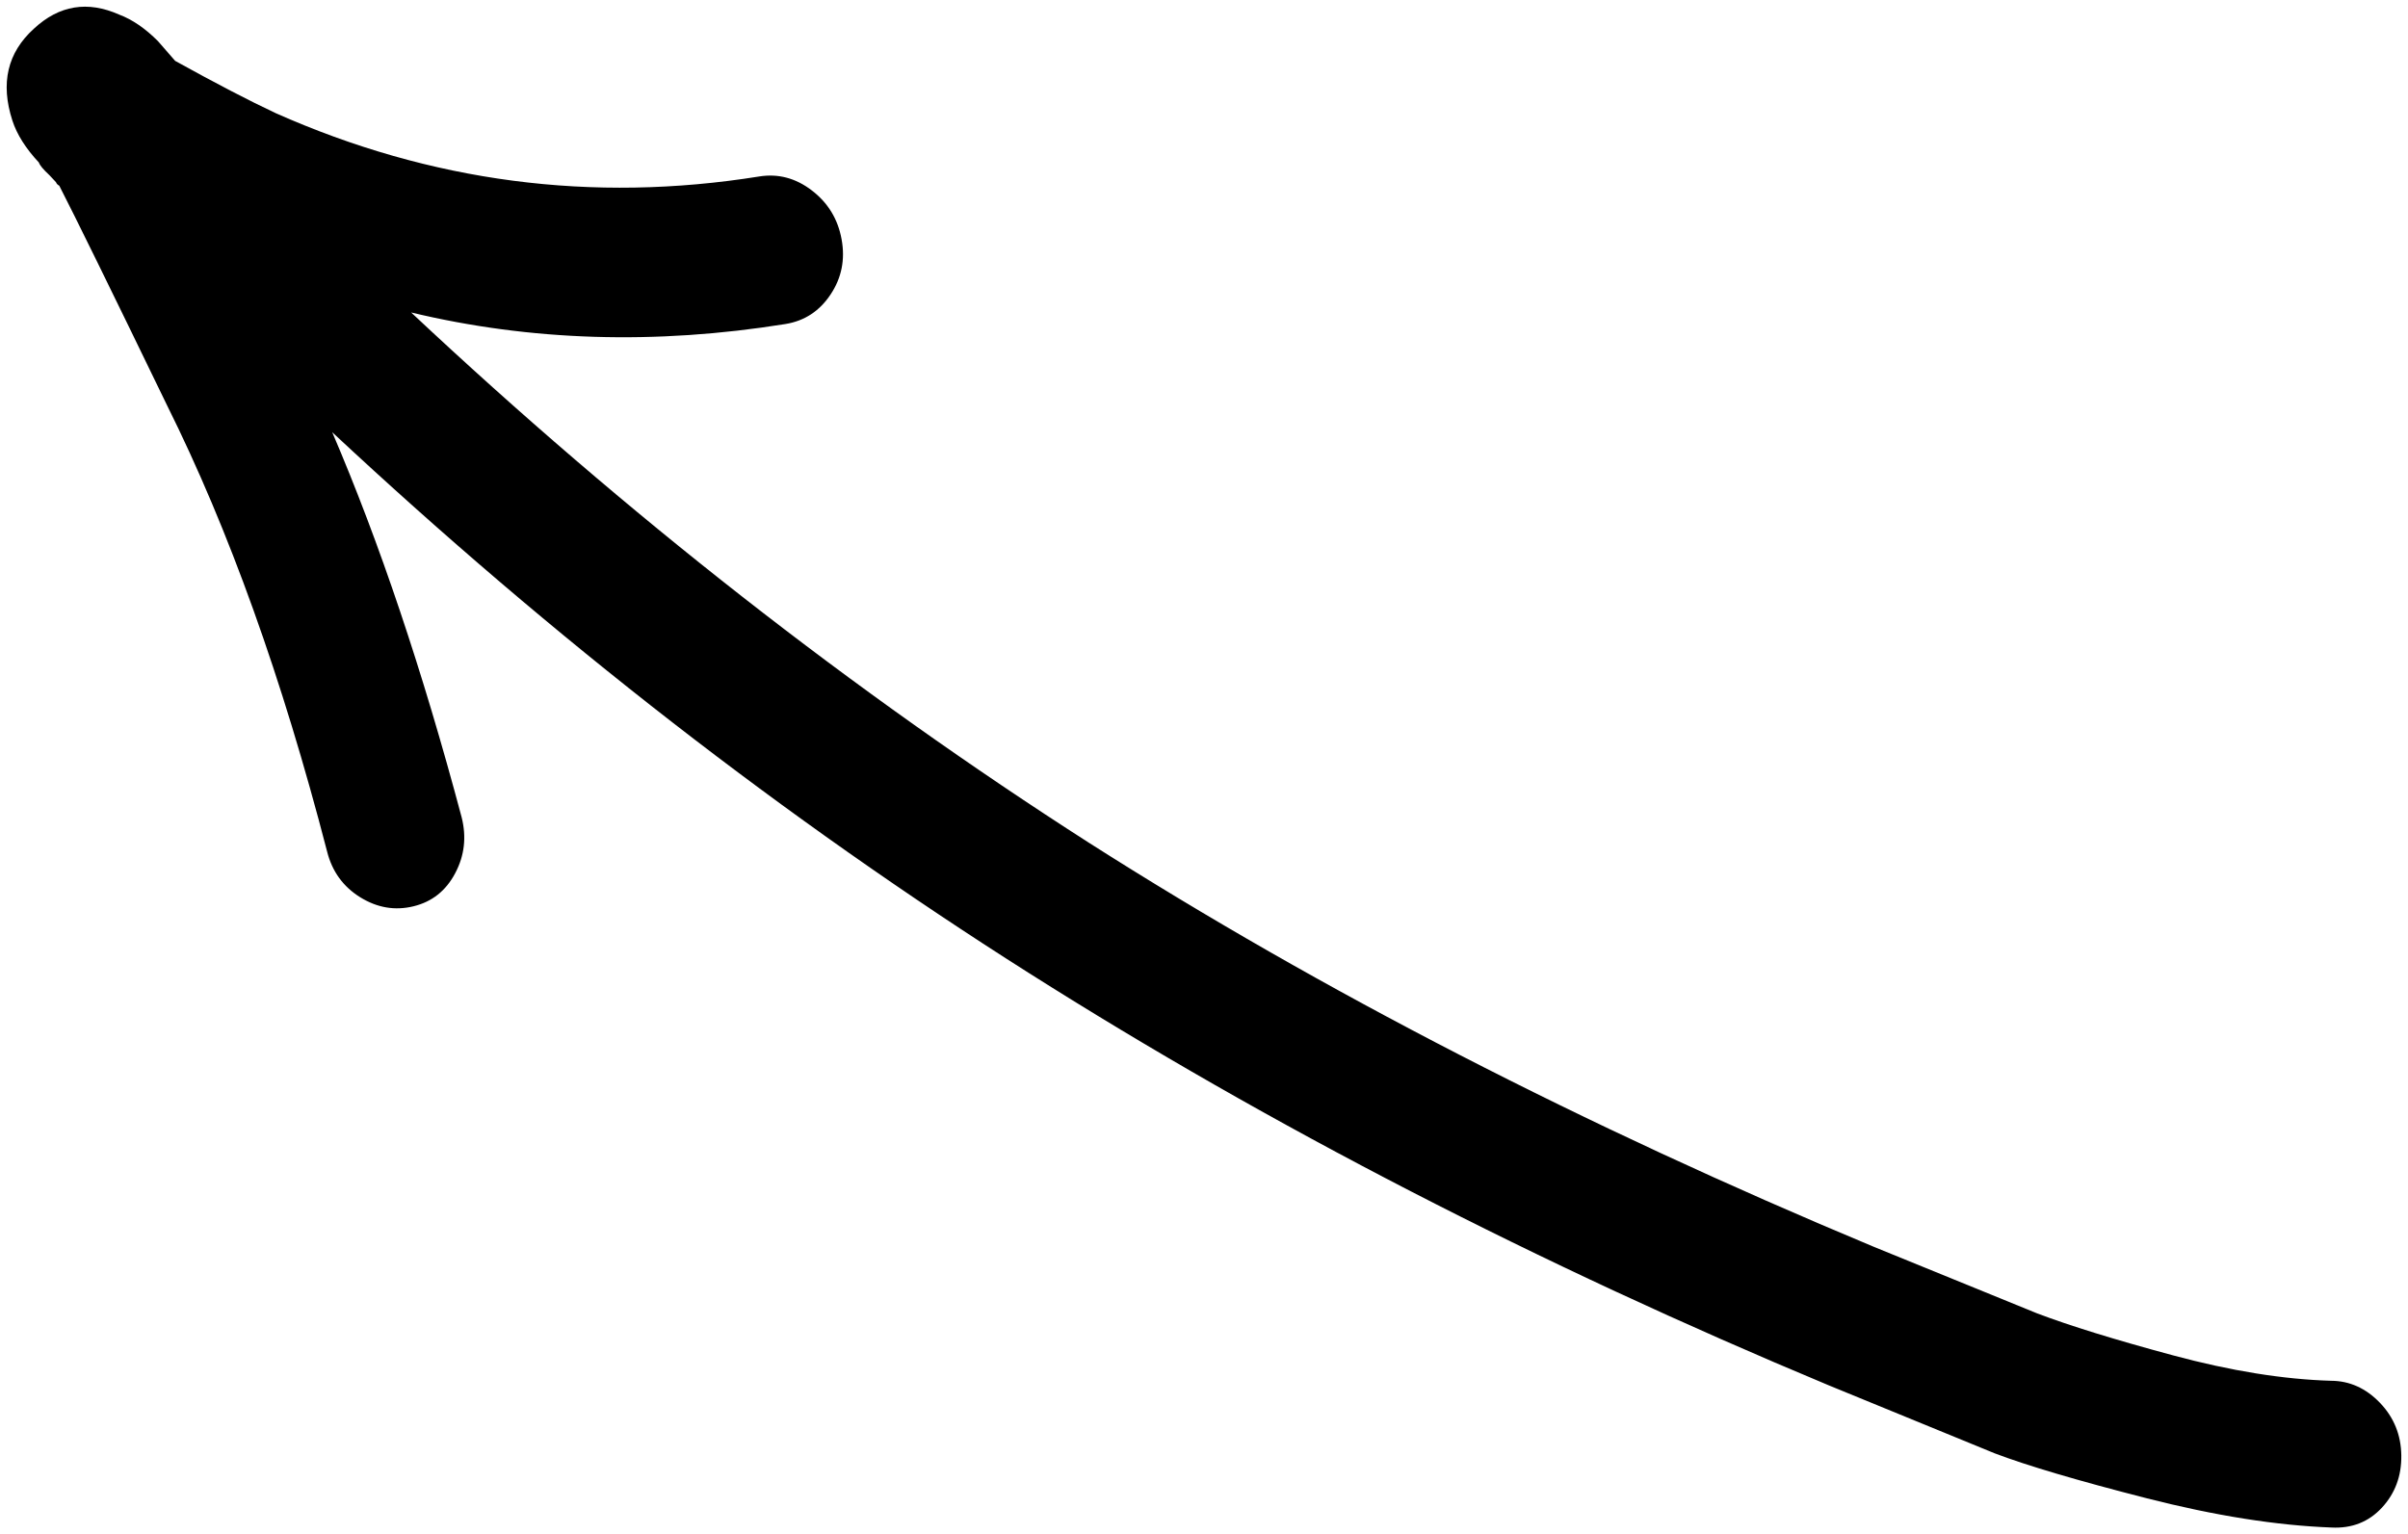 <!-- Generator: Adobe Illustrator 20.1.0, SVG Export Plug-In  -->
<svg version="1.1"
	 xmlns="http://www.w3.org/2000/svg" xmlns:xlink="http://www.w3.org/1999/xlink" xmlns:a="http://ns.adobe.com/AdobeSVGViewerExtensions/3.0/"
	 x="0px" y="0px" width="114.781px" height="73.153px" viewBox="0 0 114.781 73.153"
	 style="enable-background:new 0 0 114.781 73.153;" xml:space="preserve">
<style type="text/css">
	.st0{clip-path:url(#SVGID_2_);fill:none;}
	.st1{clip-path:url(#SVGID_2_);}
	.st2{clip-path:url(#SVGID_4_);fill:none;}
	.st3{clip-path:url(#SVGID_4_);}
</style>
<defs>
</defs>
<g>
	<defs>
		<rect id="SVGID_1_" width="114.781" height="73.153"/>
	</defs>
	<clipPath id="SVGID_2_">
		<use xlink:href="#SVGID_1_"  style="overflow:visible;"/>
	</clipPath>
	<path class="st0" d="M17.167,42.778c0.811,0.503,1.658,0.648,2.541,0.433c0.884-0.214,1.547-0.739,1.989-1.577
		c0.444-0.836,0.547-1.727,0.307-2.671c-1.861-6.984-3.916-13.103-6.168-18.355C26.39,30.46,37.454,39.051,49.028,46.382
		c11.574,7.332,24.292,13.888,38.154,19.673l7.894,3.236c1.552,0.59,3.962,1.302,7.23,2.139c3.267,0.835,6.21,1.302,8.83,1.4
		c0.968,0.049,1.768-0.265,2.399-0.944c0.63-0.68,0.94-1.51,0.927-2.491c-0.012-0.981-0.353-1.819-1.021-2.514
		c-0.669-0.695-1.447-1.045-2.332-1.048c-2.268-0.067-4.784-0.471-7.544-1.216c-2.761-0.744-4.919-1.411-6.471-2.001
		c-1.099-0.445-3.689-1.501-7.77-3.168c-13.862-5.784-26.331-12.203-37.406-19.259c-11.262-7.213-22.036-15.643-32.32-25.291
		c5.687,1.364,11.635,1.547,17.847,0.55c0.906-0.148,1.622-0.618,2.146-1.409c0.527-0.79,0.702-1.668,0.524-2.633
		c-0.176-0.964-0.65-1.74-1.421-2.329c-0.769-0.589-1.606-0.809-2.513-0.662c-7.96,1.274-15.641,0.267-23.041-3.021
		c-1.284-0.603-2.882-1.434-4.792-2.492L7.531,1.963C6.926,1.357,6.313,0.935,5.691,0.7c-1.512-0.675-2.87-0.453-4.073,0.666
		C0.355,2.507,0.012,3.968,0.591,5.75c0.215,0.66,0.635,1.326,1.262,1.998c0.043,0.133,0.211,0.333,0.502,0.603l0.314,0.336
		C2.69,8.753,2.744,8.81,2.826,8.855c0.74,1.439,2.454,4.932,5.141,10.479c2.939,5.905,5.483,12.995,7.627,21.274
		C15.834,41.552,16.357,42.275,17.167,42.778"/>
	<path class="st1" d="M17.167,42.778c0.811,0.503,1.658,0.648,2.541,0.433c0.884-0.214,1.547-0.739,1.989-1.577
		c0.444-0.836,0.547-1.727,0.307-2.671c-1.861-6.984-3.916-13.103-6.168-18.355C26.39,30.46,37.454,39.051,49.028,46.382
		c11.574,7.332,24.292,13.888,38.154,19.673l7.894,3.236c1.552,0.59,3.962,1.302,7.23,2.139c3.267,0.835,6.21,1.302,8.83,1.4
		c0.968,0.049,1.768-0.265,2.399-0.944c0.63-0.68,0.94-1.51,0.927-2.491c-0.012-0.981-0.353-1.819-1.021-2.514
		c-0.669-0.695-1.447-1.045-2.332-1.048c-2.268-0.067-4.784-0.471-7.544-1.216c-2.761-0.744-4.919-1.411-6.471-2.001
		c-1.099-0.445-3.689-1.501-7.77-3.168c-13.862-5.784-26.331-12.203-37.406-19.259c-11.262-7.213-22.036-15.643-32.32-25.291
		c5.687,1.364,11.635,1.547,17.847,0.55c0.906-0.148,1.622-0.618,2.146-1.409c0.527-0.79,0.702-1.668,0.524-2.633
		c-0.176-0.964-0.65-1.74-1.421-2.329c-0.769-0.589-1.606-0.809-2.513-0.662c-7.96,1.274-15.641,0.267-23.041-3.021
		c-1.284-0.603-2.882-1.434-4.792-2.492L7.531,1.963C6.926,1.357,6.313,0.935,5.691,0.7c-1.512-0.675-2.87-0.453-4.073,0.666
		C0.355,2.507,0.012,3.968,0.591,5.75c0.215,0.66,0.635,1.326,1.262,1.998c0.043,0.133,0.211,0.333,0.502,0.603l0.314,0.336
		C2.69,8.753,2.744,8.81,2.826,8.855c0.74,1.439,2.454,4.932,5.141,10.479c2.939,5.905,5.483,12.995,7.627,21.274
		C15.834,41.552,16.357,42.275,17.167,42.778z"/>
</g>
</svg>